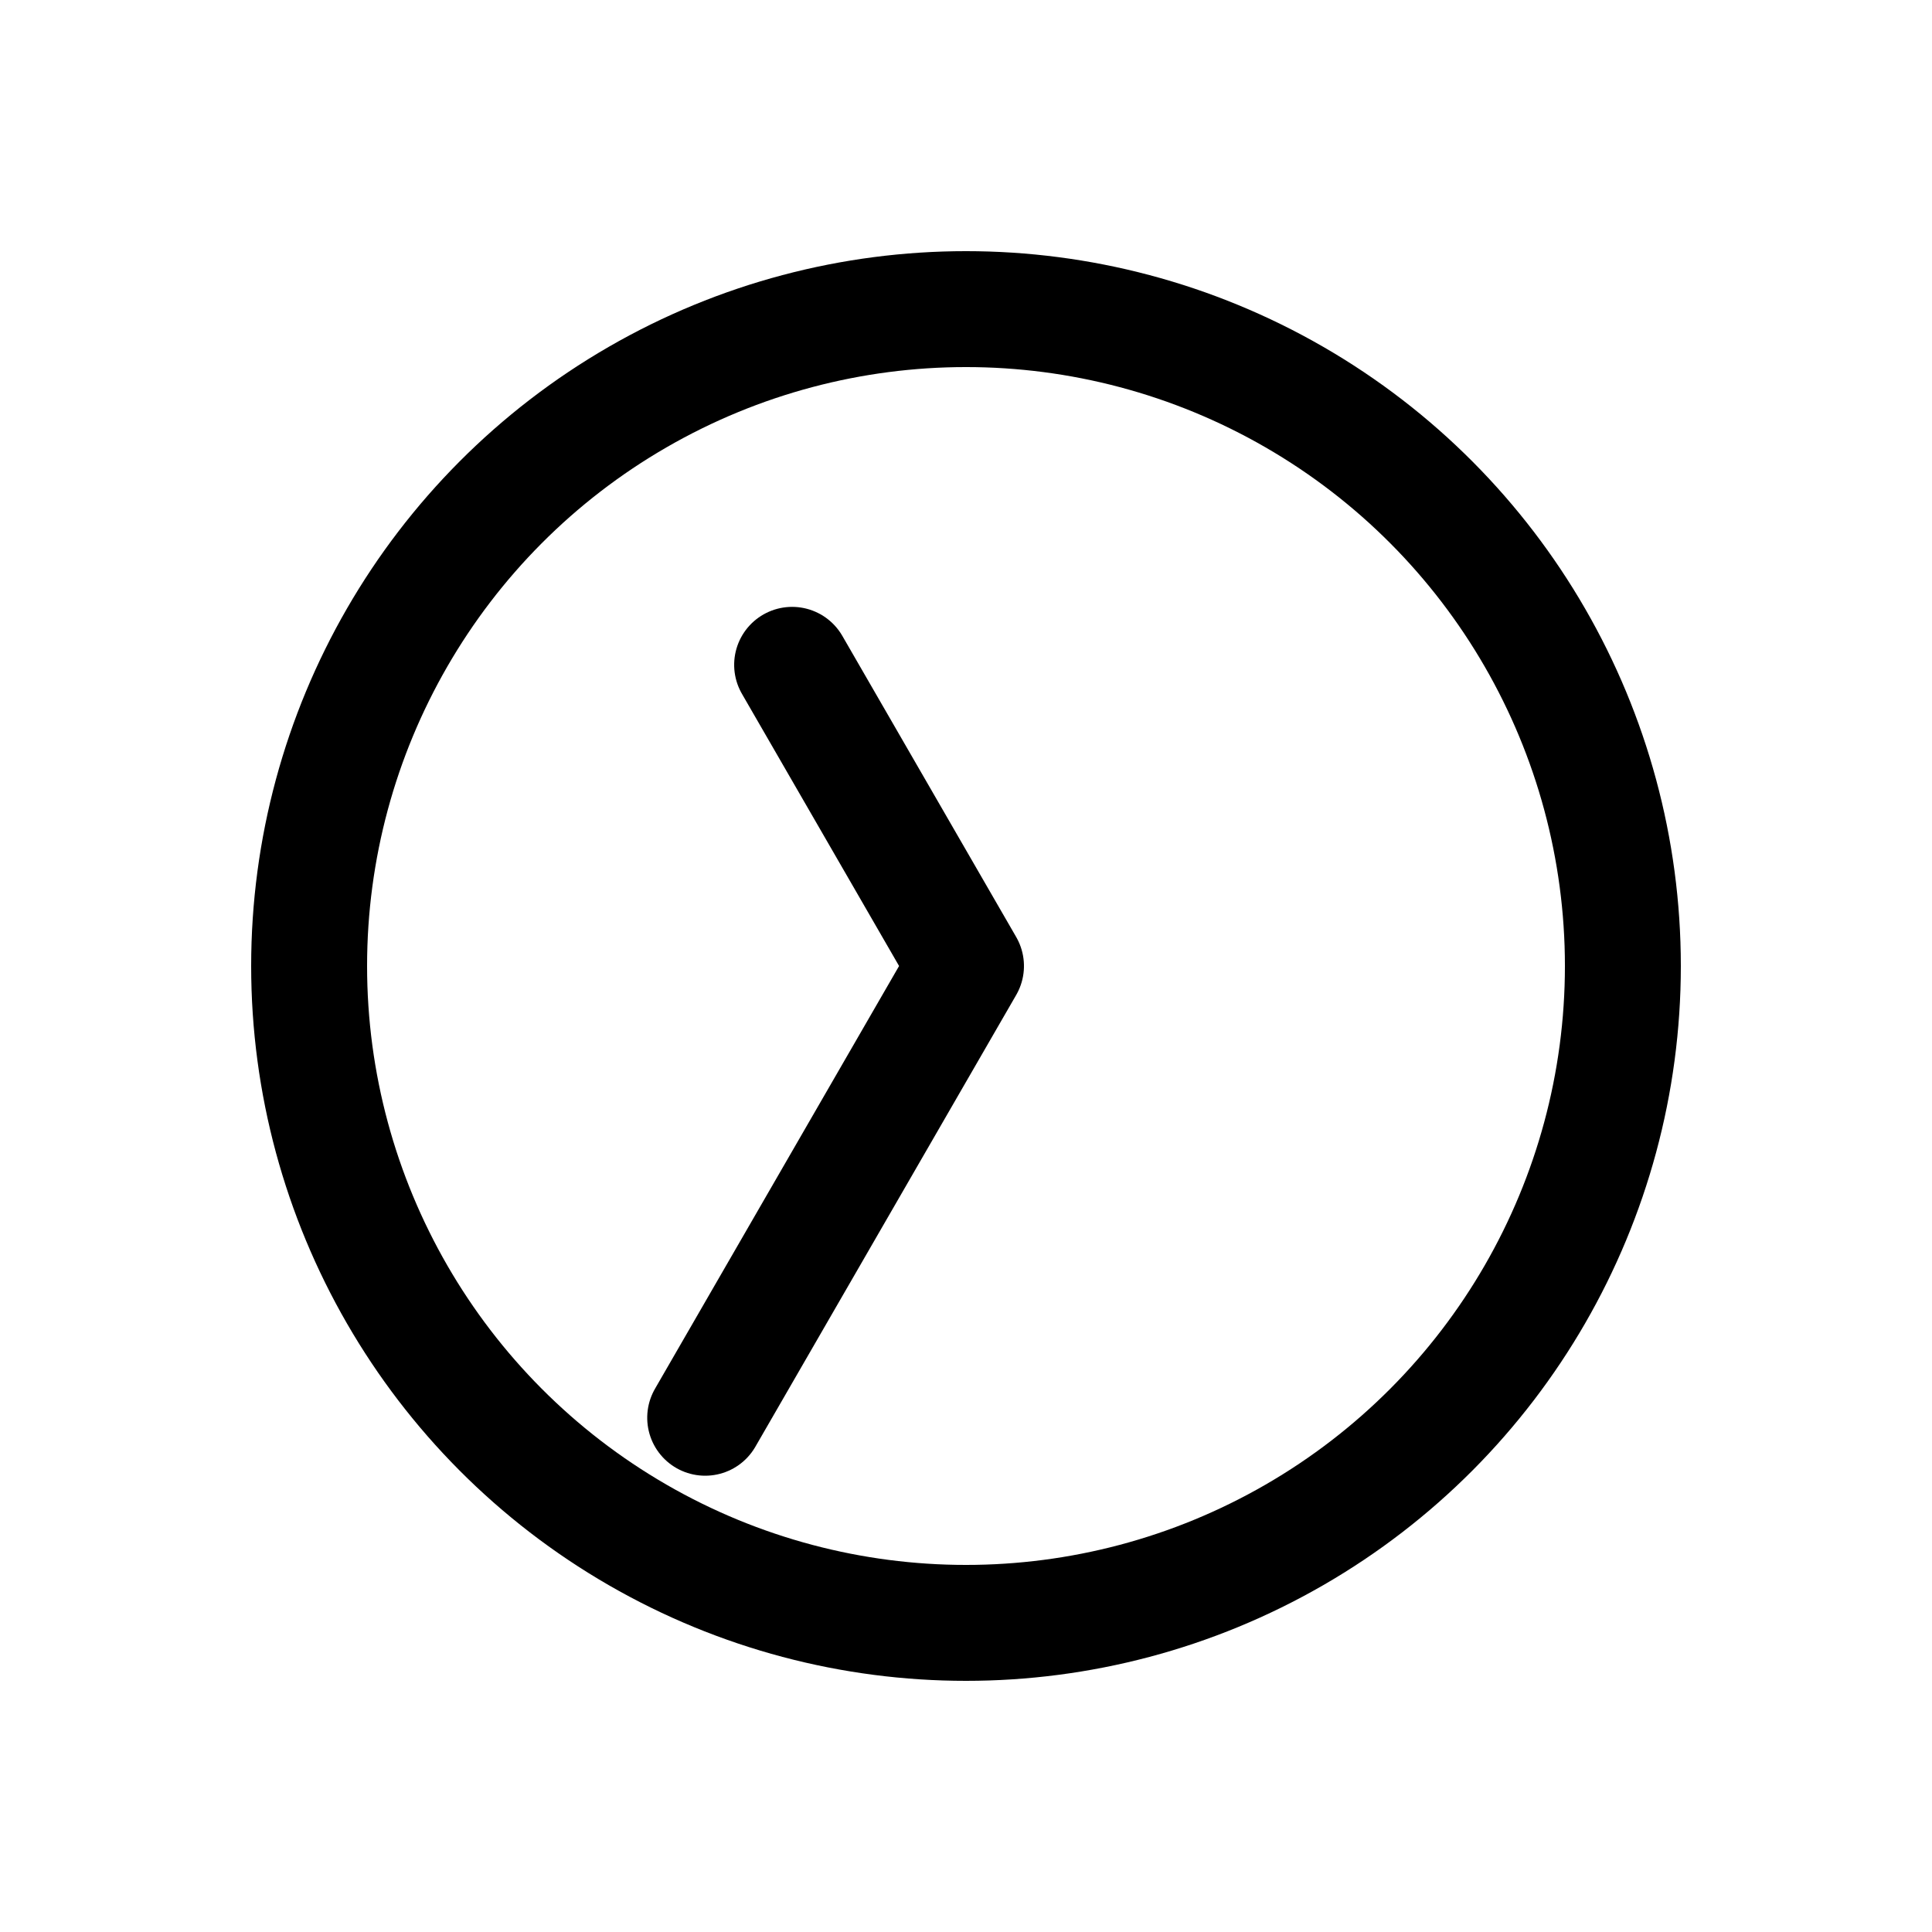 <?xml version="1.0" encoding="UTF-8" standalone="no"?>
<svg
    height="1000"
    width="1000"
    version="1.1"
    id="clock"
    viewBox="0 0 1000 1000"
    xmlns="http://www.w3.org/2000/svg"
    xmlns:svg="http://www.w3.org/2000/svg">
  <g id="container">
    <circle id="hour-frame" style="fill:none;stroke:#000000;stroke-width:60"
            cx="500" cy="500" r="340" />
    <g transform="translate(500,500) rotate(270)">
      <path id="clock_11_35" style="fill:none; stroke:#000000; stroke-width:60; stroke-linecap:round; stroke-linejoin:round" d="M 155.885,-90.000 L 0,0 l -233.827,-135.000"/>

    </g>
  </g>
</svg>
